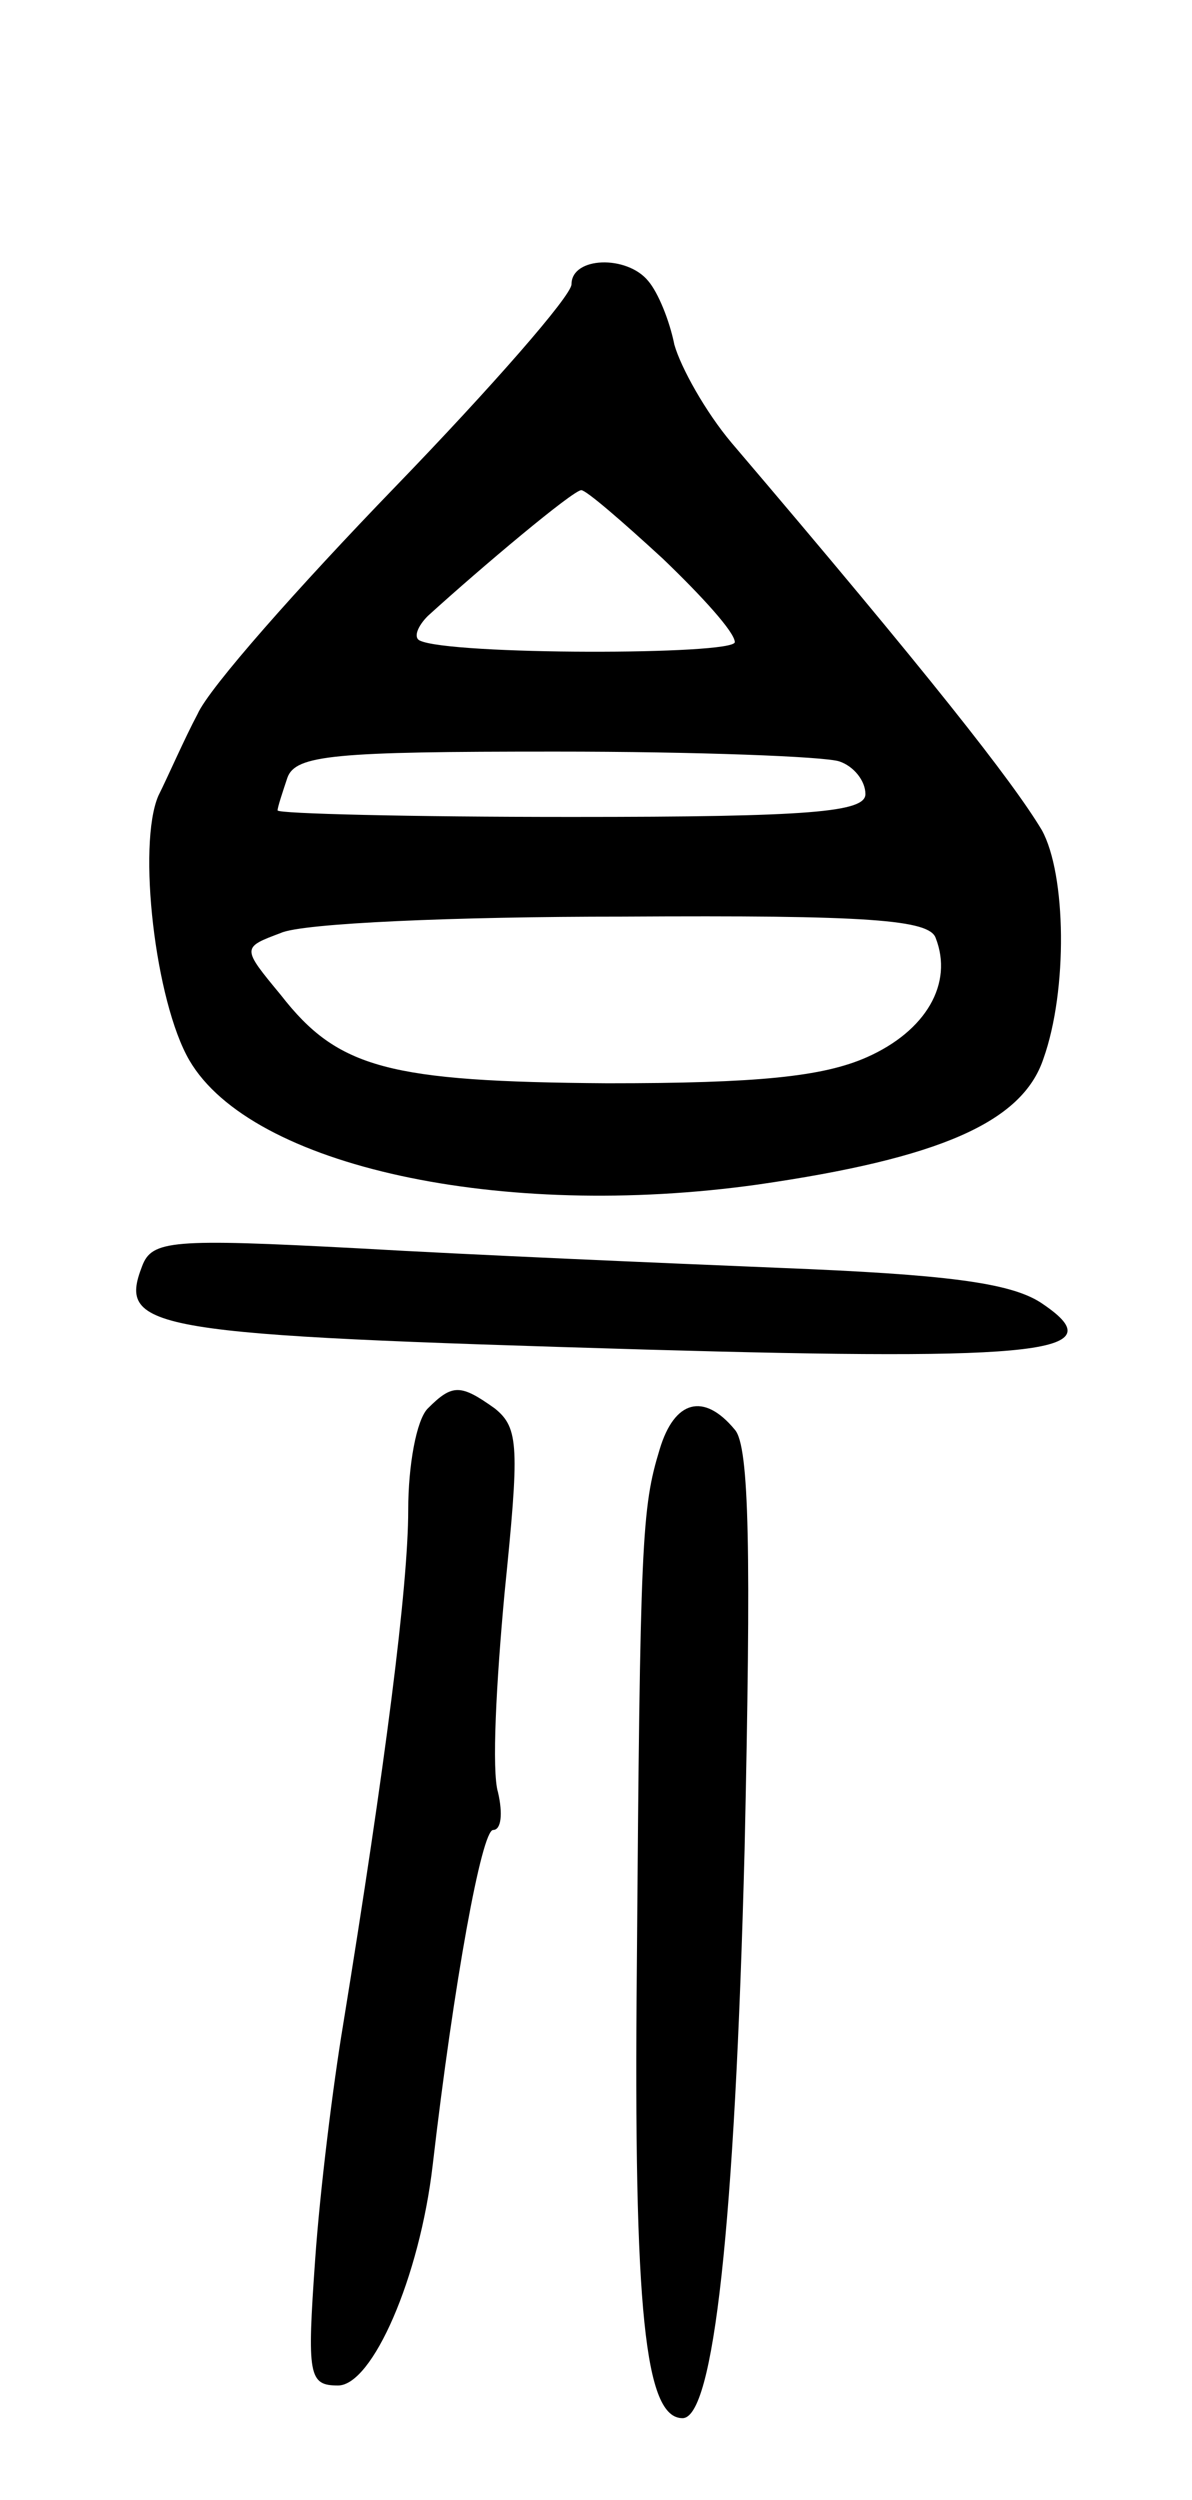 <svg version="1.0" xmlns="http://www.w3.org/2000/svg"
 width="73pt" height="153pt" viewBox="0 0 73 153"
 preserveAspectRatio="xMidYMid meet">
<g transform="translate(0,153) scale(0.1,-0.1)"
fill="#000000" stroke="none">
<path d="M350 1356 c0 -7 -49 -63 -108 -124 -59 -61 -114 -123 -121 -139 -8
-15 -18 -38 -24 -50 -13 -30 -2 -126 19 -162 38 -65 191 -98 348 -76 111 16
162 38 175 77 15 42 14 113 -1 140 -18 30 -69 95 -190 237 -16 19 -31 46 -35
60 -3 15 -10 32 -16 39 -13 16 -47 15 -47 -2z m56 -168 c24 -23 44 -45 44 -51
0 -8 -175 -8 -193 1 -4 2 -1 9 5 15 33 30 89 77 94 77 3 0 25 -19 50 -42z
m108 -124 c9 -3 16 -12 16 -20 0 -11 -33 -14 -180 -14 -99 0 -180 2 -180 4 0
2 3 11 6 20 5 14 29 16 164 16 87 0 165 -3 174 -6z m59 -108 c11 -28 -6 -57
-42 -73 -27 -12 -67 -16 -159 -16 -134 1 -165 9 -200 54 -24 29 -24 29 0 38
13 6 107 10 209 10 152 1 188 -2 192 -13z"/>
<path d="M87 755 c-15 -39 4 -42 309 -51 245 -7 288 -2 241 29 -19 12 -58 17
-159 21 -73 3 -190 8 -259 12 -114 6 -126 5 -132 -11z"/>
<path d="M262 668 c-7 -7 -12 -35 -12 -62 0 -47 -14 -156 -40 -316 -6 -36 -14
-100 -17 -143 -5 -71 -4 -77 14 -77 21 0 50 66 58 135 13 112 30 205 37 205 5
0 6 10 3 23 -4 13 -1 68 4 122 9 89 9 101 -6 113 -21 15 -26 15 -41 0z"/>
<path d="M404 643 c-11 -36 -12 -55 -14 -318 -2 -210 5 -275 28 -275 19 0 32
117 38 348 4 182 3 247 -6 257 -19 23 -37 18 -46 -12z"/>
</g>
</svg>
